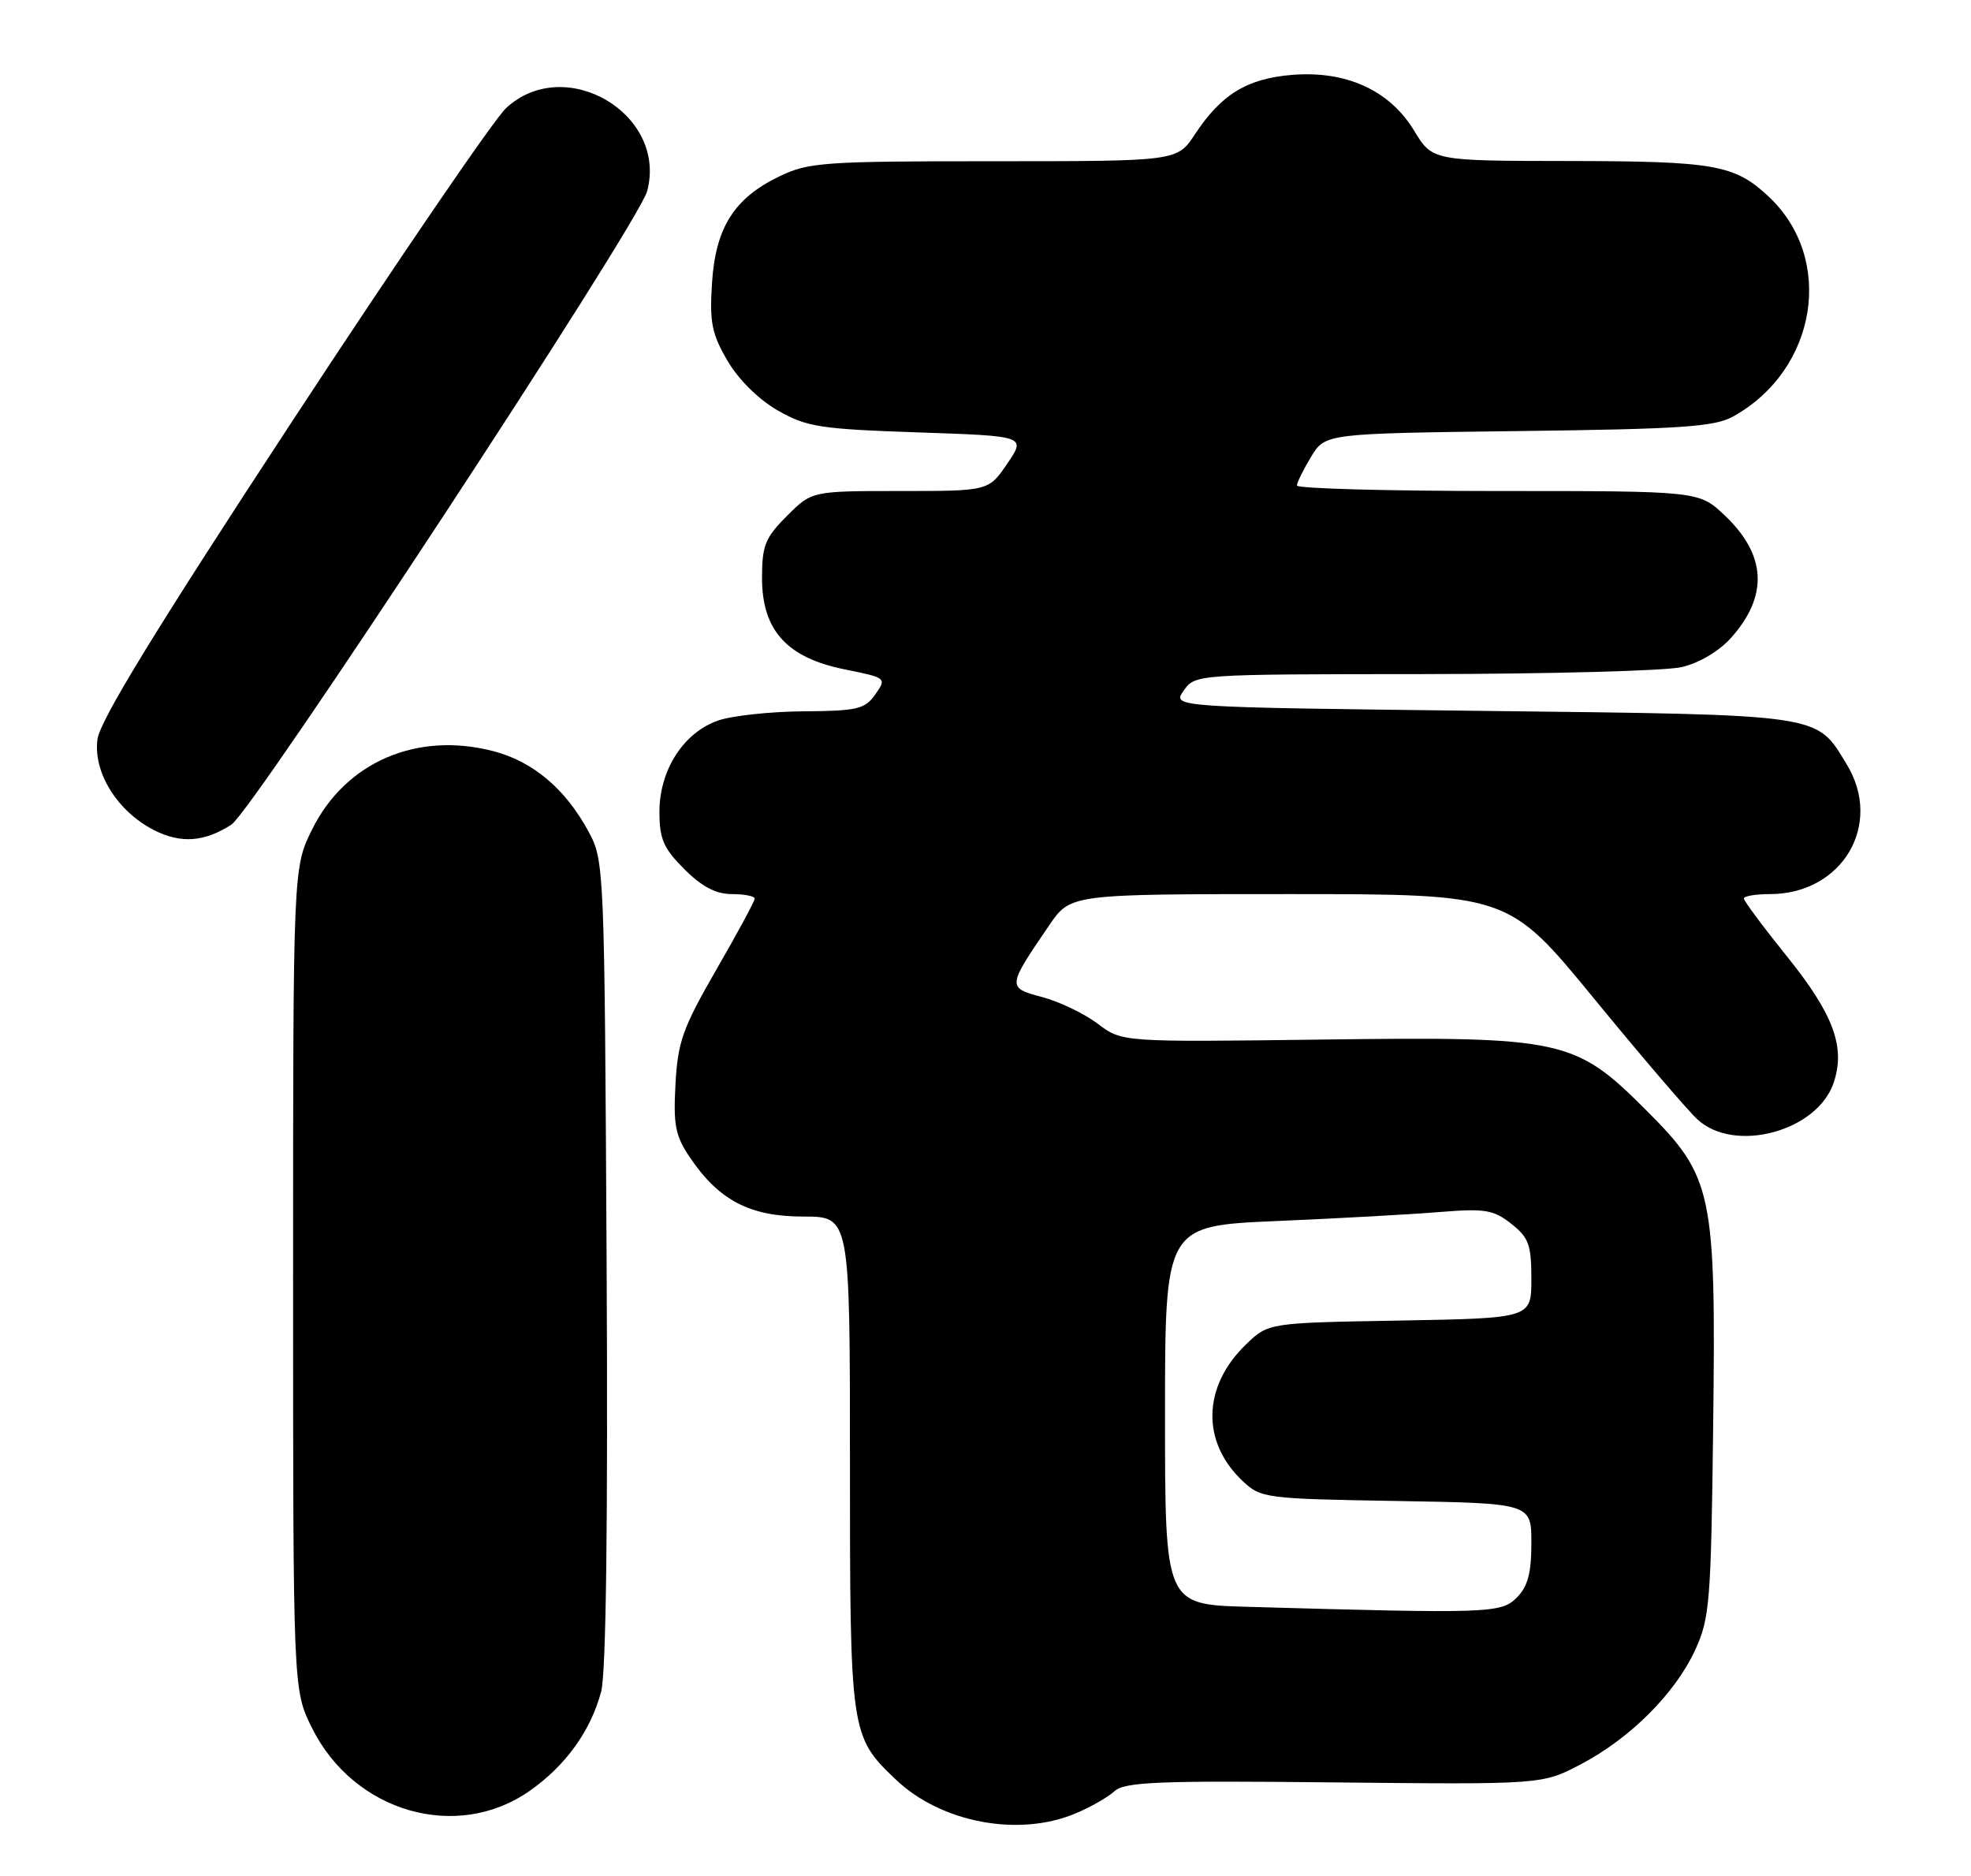 <?xml version="1.0" encoding="UTF-8" standalone="no"?>
<!DOCTYPE svg PUBLIC "-//W3C//DTD SVG 1.1//EN" "http://www.w3.org/Graphics/SVG/1.1/DTD/svg11.dtd" >
<svg xmlns="http://www.w3.org/2000/svg" xmlns:xlink="http://www.w3.org/1999/xlink" version="1.1" viewBox="0 0 269 256">
 <g >
 <path fill="currentColor"
d=" M 146.75 247.46 C 148.77 246.62 151.18 245.25 152.09 244.42 C 153.51 243.14 157.97 242.95 182.13 243.21 C 210.50 243.50 210.50 243.50 215.78 240.72 C 222.52 237.17 228.61 231.08 231.35 225.15 C 233.34 220.84 233.52 218.62 233.81 194.72 C 234.20 162.58 233.78 160.59 224.67 151.49 C 214.95 141.77 213.35 141.42 180.32 141.85 C 153.13 142.20 153.13 142.20 149.82 139.69 C 147.99 138.31 144.58 136.67 142.24 136.05 C 137.43 134.77 137.43 134.69 143.20 126.25 C 146.10 122.00 146.10 122.00 175.98 122.00 C 205.86 122.00 205.86 122.00 217.55 136.25 C 223.97 144.09 230.33 151.51 231.67 152.75 C 236.75 157.43 248.07 154.36 250.27 147.70 C 251.88 142.86 250.23 138.40 243.96 130.60 C 240.68 126.53 238.00 122.93 238.00 122.60 C 238.00 122.27 239.60 122.00 241.55 122.00 C 251.43 122.00 257.05 112.52 252.04 104.30 C 247.81 97.35 249.17 97.55 202.28 97.00 C 159.96 96.50 159.96 96.50 161.54 94.25 C 163.11 92.00 163.11 92.00 194.31 91.98 C 211.46 91.96 227.30 91.54 229.50 91.03 C 231.88 90.48 234.60 88.87 236.23 87.06 C 241.38 81.31 241.09 75.71 235.36 70.30 C 231.86 67.00 231.86 67.00 204.43 67.00 C 189.34 67.00 177.00 66.66 177.00 66.25 C 177.01 65.84 177.88 64.07 178.94 62.32 C 180.88 59.15 180.88 59.15 207.19 58.82 C 229.38 58.55 233.97 58.24 236.50 56.85 C 248.01 50.49 250.48 35.32 241.37 26.81 C 236.74 22.48 234.04 22.00 214.18 21.97 C 195.50 21.95 195.50 21.95 193.00 17.83 C 189.65 12.31 183.72 9.61 176.31 10.22 C 170.18 10.73 166.67 12.88 163.08 18.33 C 160.66 22.00 160.66 22.00 135.65 22.00 C 112.33 22.00 110.34 22.14 106.32 24.09 C 100.17 27.07 97.65 31.07 97.17 38.67 C 96.83 43.99 97.15 45.58 99.29 49.23 C 100.80 51.81 103.54 54.51 106.15 56.01 C 110.09 58.26 111.88 58.54 125.27 59.00 C 140.03 59.50 140.03 59.50 137.48 63.25 C 134.93 67.00 134.93 67.00 122.86 67.00 C 110.80 67.00 110.80 67.00 107.40 70.40 C 104.42 73.38 104.00 74.44 104.00 78.88 C 104.00 86.01 107.40 89.76 115.30 91.34 C 120.99 92.49 121.03 92.52 119.46 94.75 C 118.05 96.76 117.02 97.01 109.69 97.06 C 105.19 97.09 99.94 97.65 98.03 98.31 C 93.31 99.93 90.00 105.06 90.00 110.75 C 90.00 114.48 90.55 115.75 93.40 118.60 C 95.80 121.00 97.71 122.00 99.90 122.00 C 101.60 122.00 103.00 122.28 103.00 122.62 C 103.00 122.96 100.65 127.32 97.77 132.30 C 93.18 140.26 92.50 142.16 92.19 147.93 C 91.88 153.54 92.17 155.01 94.19 157.98 C 98.15 163.81 102.36 166.00 109.65 166.00 C 116.00 166.00 116.00 166.00 116.00 199.53 C 116.00 236.53 116.06 236.93 122.26 242.82 C 128.43 248.70 139.00 250.70 146.75 247.46 Z  M 72.31 244.35 C 77.21 240.91 80.60 236.20 82.04 230.84 C 82.72 228.34 82.98 207.86 82.79 172.24 C 82.50 118.34 82.47 117.44 80.34 113.50 C 77.18 107.64 72.75 103.90 67.31 102.49 C 56.90 99.79 47.18 103.98 42.62 113.13 C 40.00 118.39 40.00 118.39 40.00 174.50 C 40.00 230.61 40.00 230.61 42.59 235.80 C 48.31 247.29 62.37 251.34 72.31 244.35 Z  M 31.58 112.52 C 34.56 110.59 87.15 30.49 88.32 26.09 C 91.14 15.55 77.11 7.29 69.07 14.75 C 67.44 16.26 54.33 35.45 39.94 57.39 C 21.23 85.91 13.64 98.31 13.30 100.89 C 12.71 105.42 16.02 110.72 21.02 113.27 C 24.66 115.13 27.90 114.90 31.58 112.52 Z  M 170.25 219.25 C 159.00 218.93 159.00 218.93 159.00 193.10 C 159.00 167.26 159.00 167.26 174.25 166.61 C 182.64 166.25 192.65 165.70 196.50 165.38 C 202.67 164.88 203.83 165.07 206.25 166.98 C 208.64 168.86 209.00 169.85 209.00 174.51 C 209.00 179.87 209.00 179.87 191.06 180.19 C 173.13 180.50 173.13 180.50 170.09 183.41 C 164.11 189.15 163.91 196.75 169.61 202.10 C 172.08 204.43 172.72 204.51 190.58 204.81 C 209.00 205.12 209.00 205.12 209.00 210.56 C 209.00 214.67 208.51 216.49 207.00 218.00 C 204.86 220.14 203.27 220.19 170.25 219.25 Z "/>
</g>
</svg>